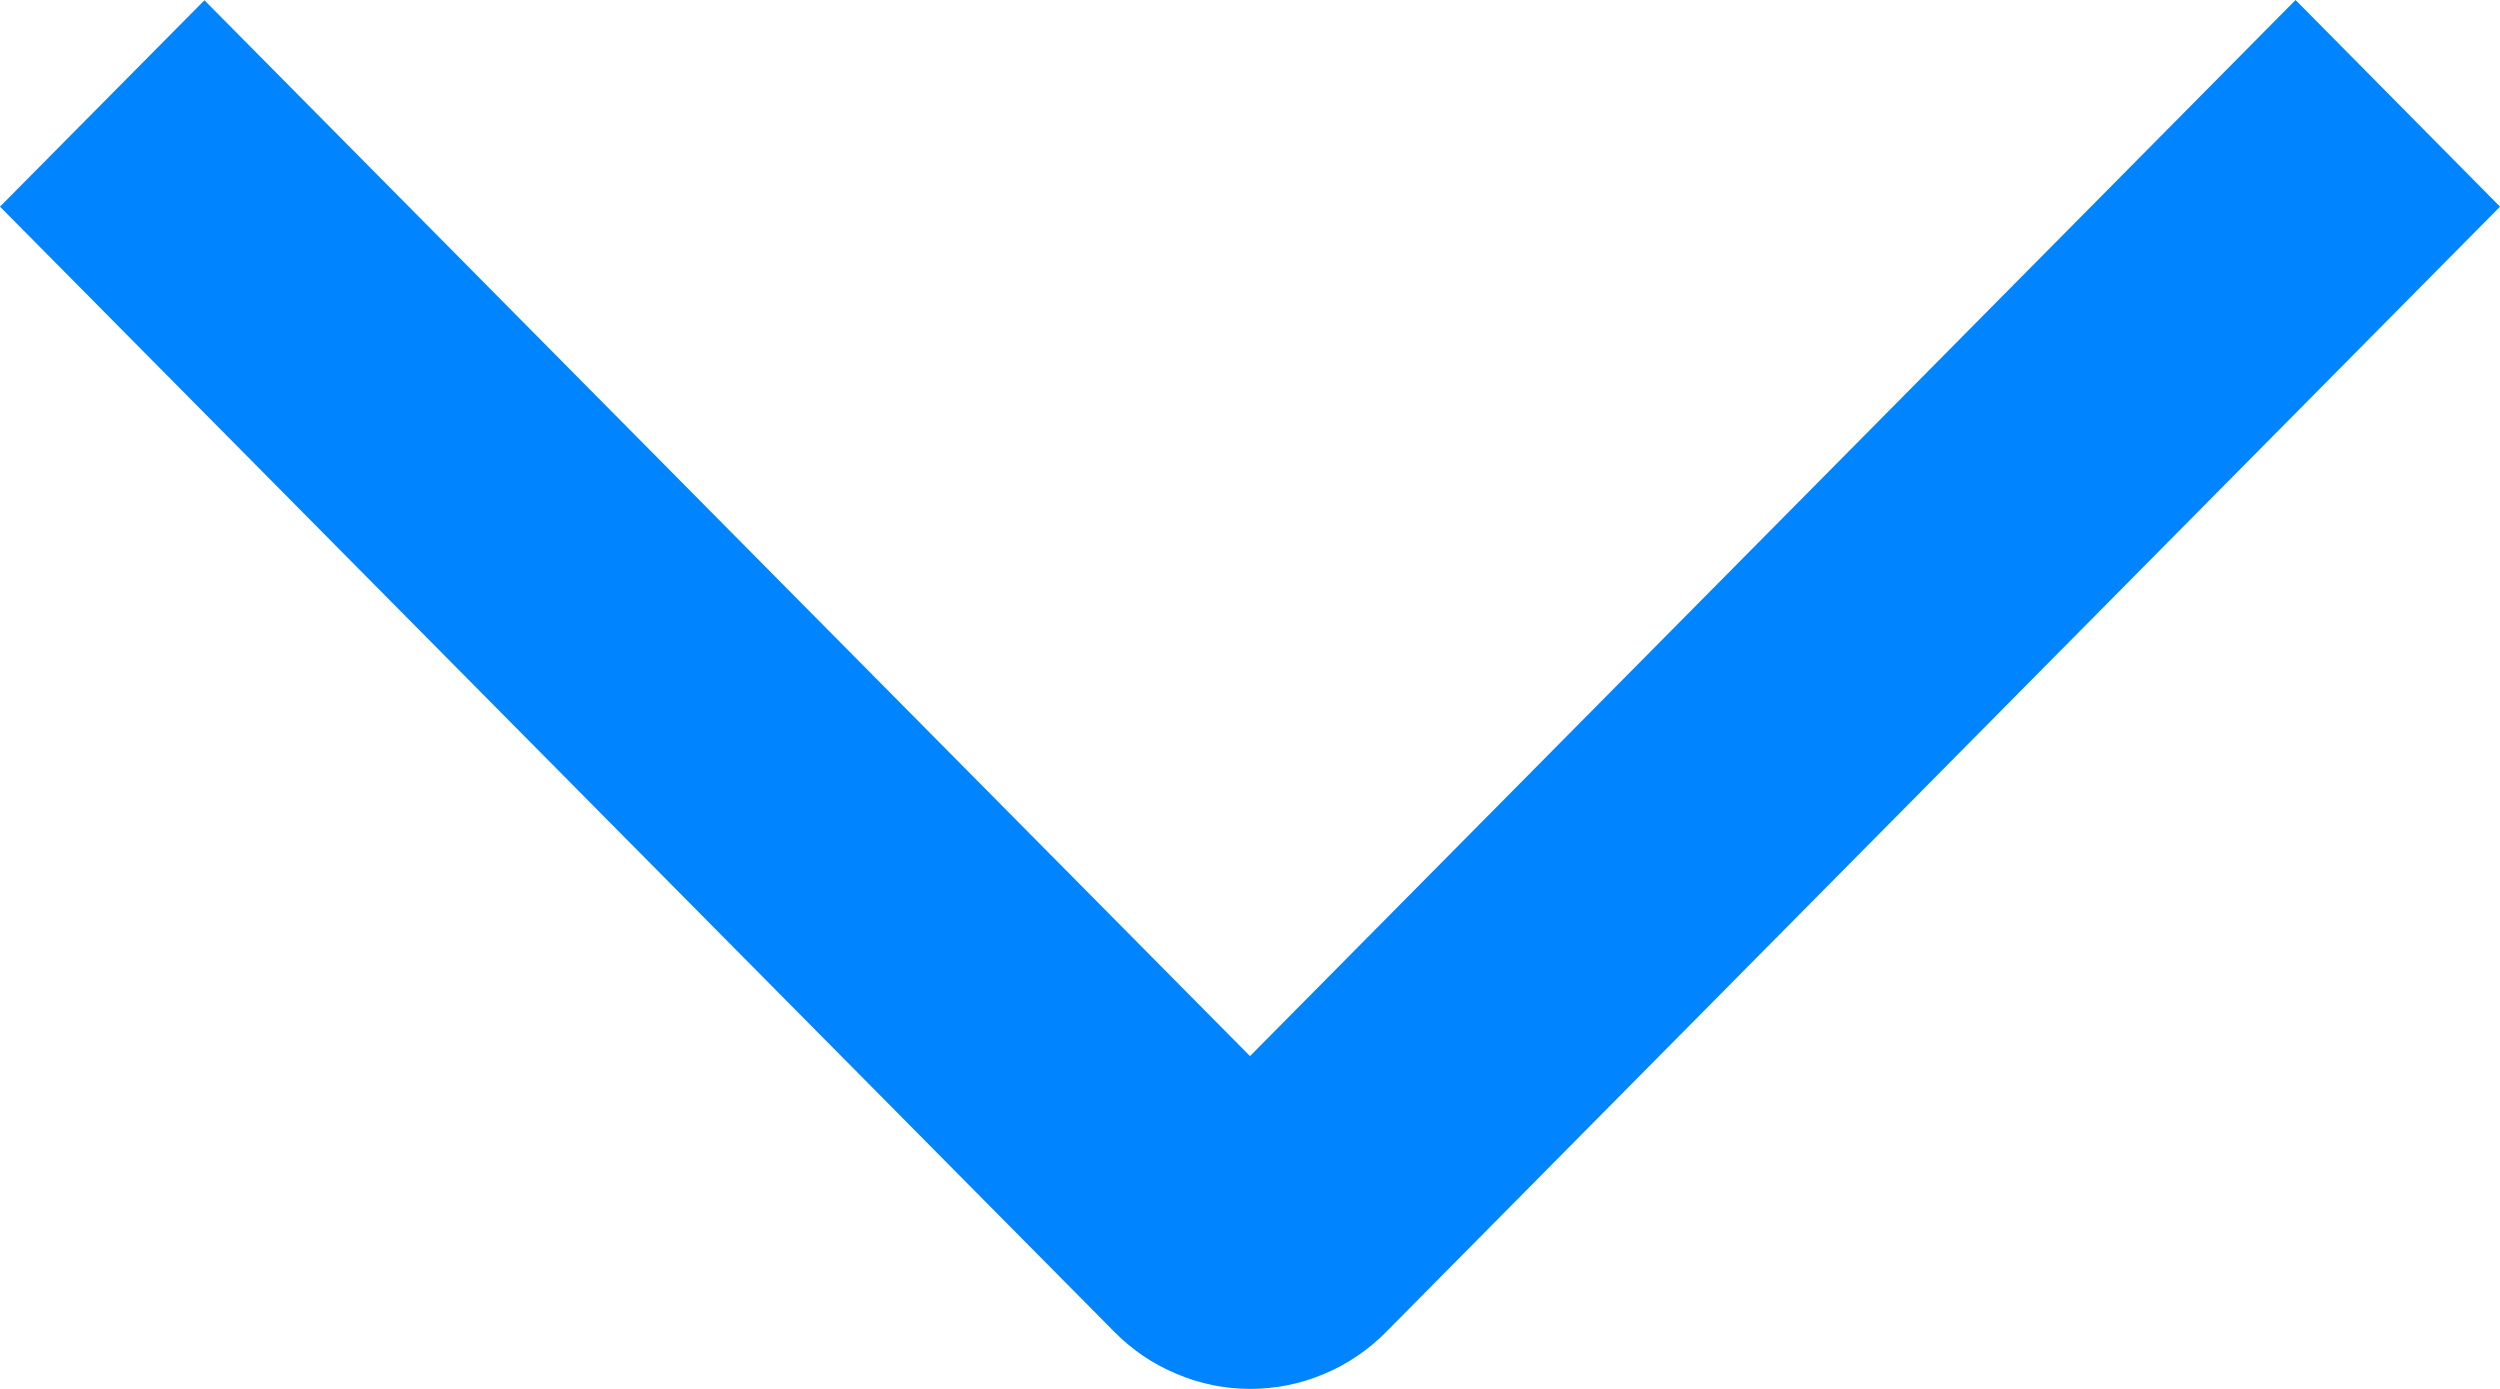<svg width="9" height="5" viewBox="0 0 9 5" fill="none" xmlns="http://www.w3.org/2000/svg">
<path d="M8.264 1.15586e-07L9 0.744L4.991 4.794C4.927 4.859 4.851 4.911 4.767 4.946C4.682 4.982 4.592 5 4.501 5C4.41 5 4.32 4.982 4.236 4.946C4.151 4.911 4.075 4.859 4.011 4.794L-1.86052e-07 0.744L0.736 0.001L4.5 3.802L8.264 1.15586e-07Z" fill="#0084FF"/>
</svg>
